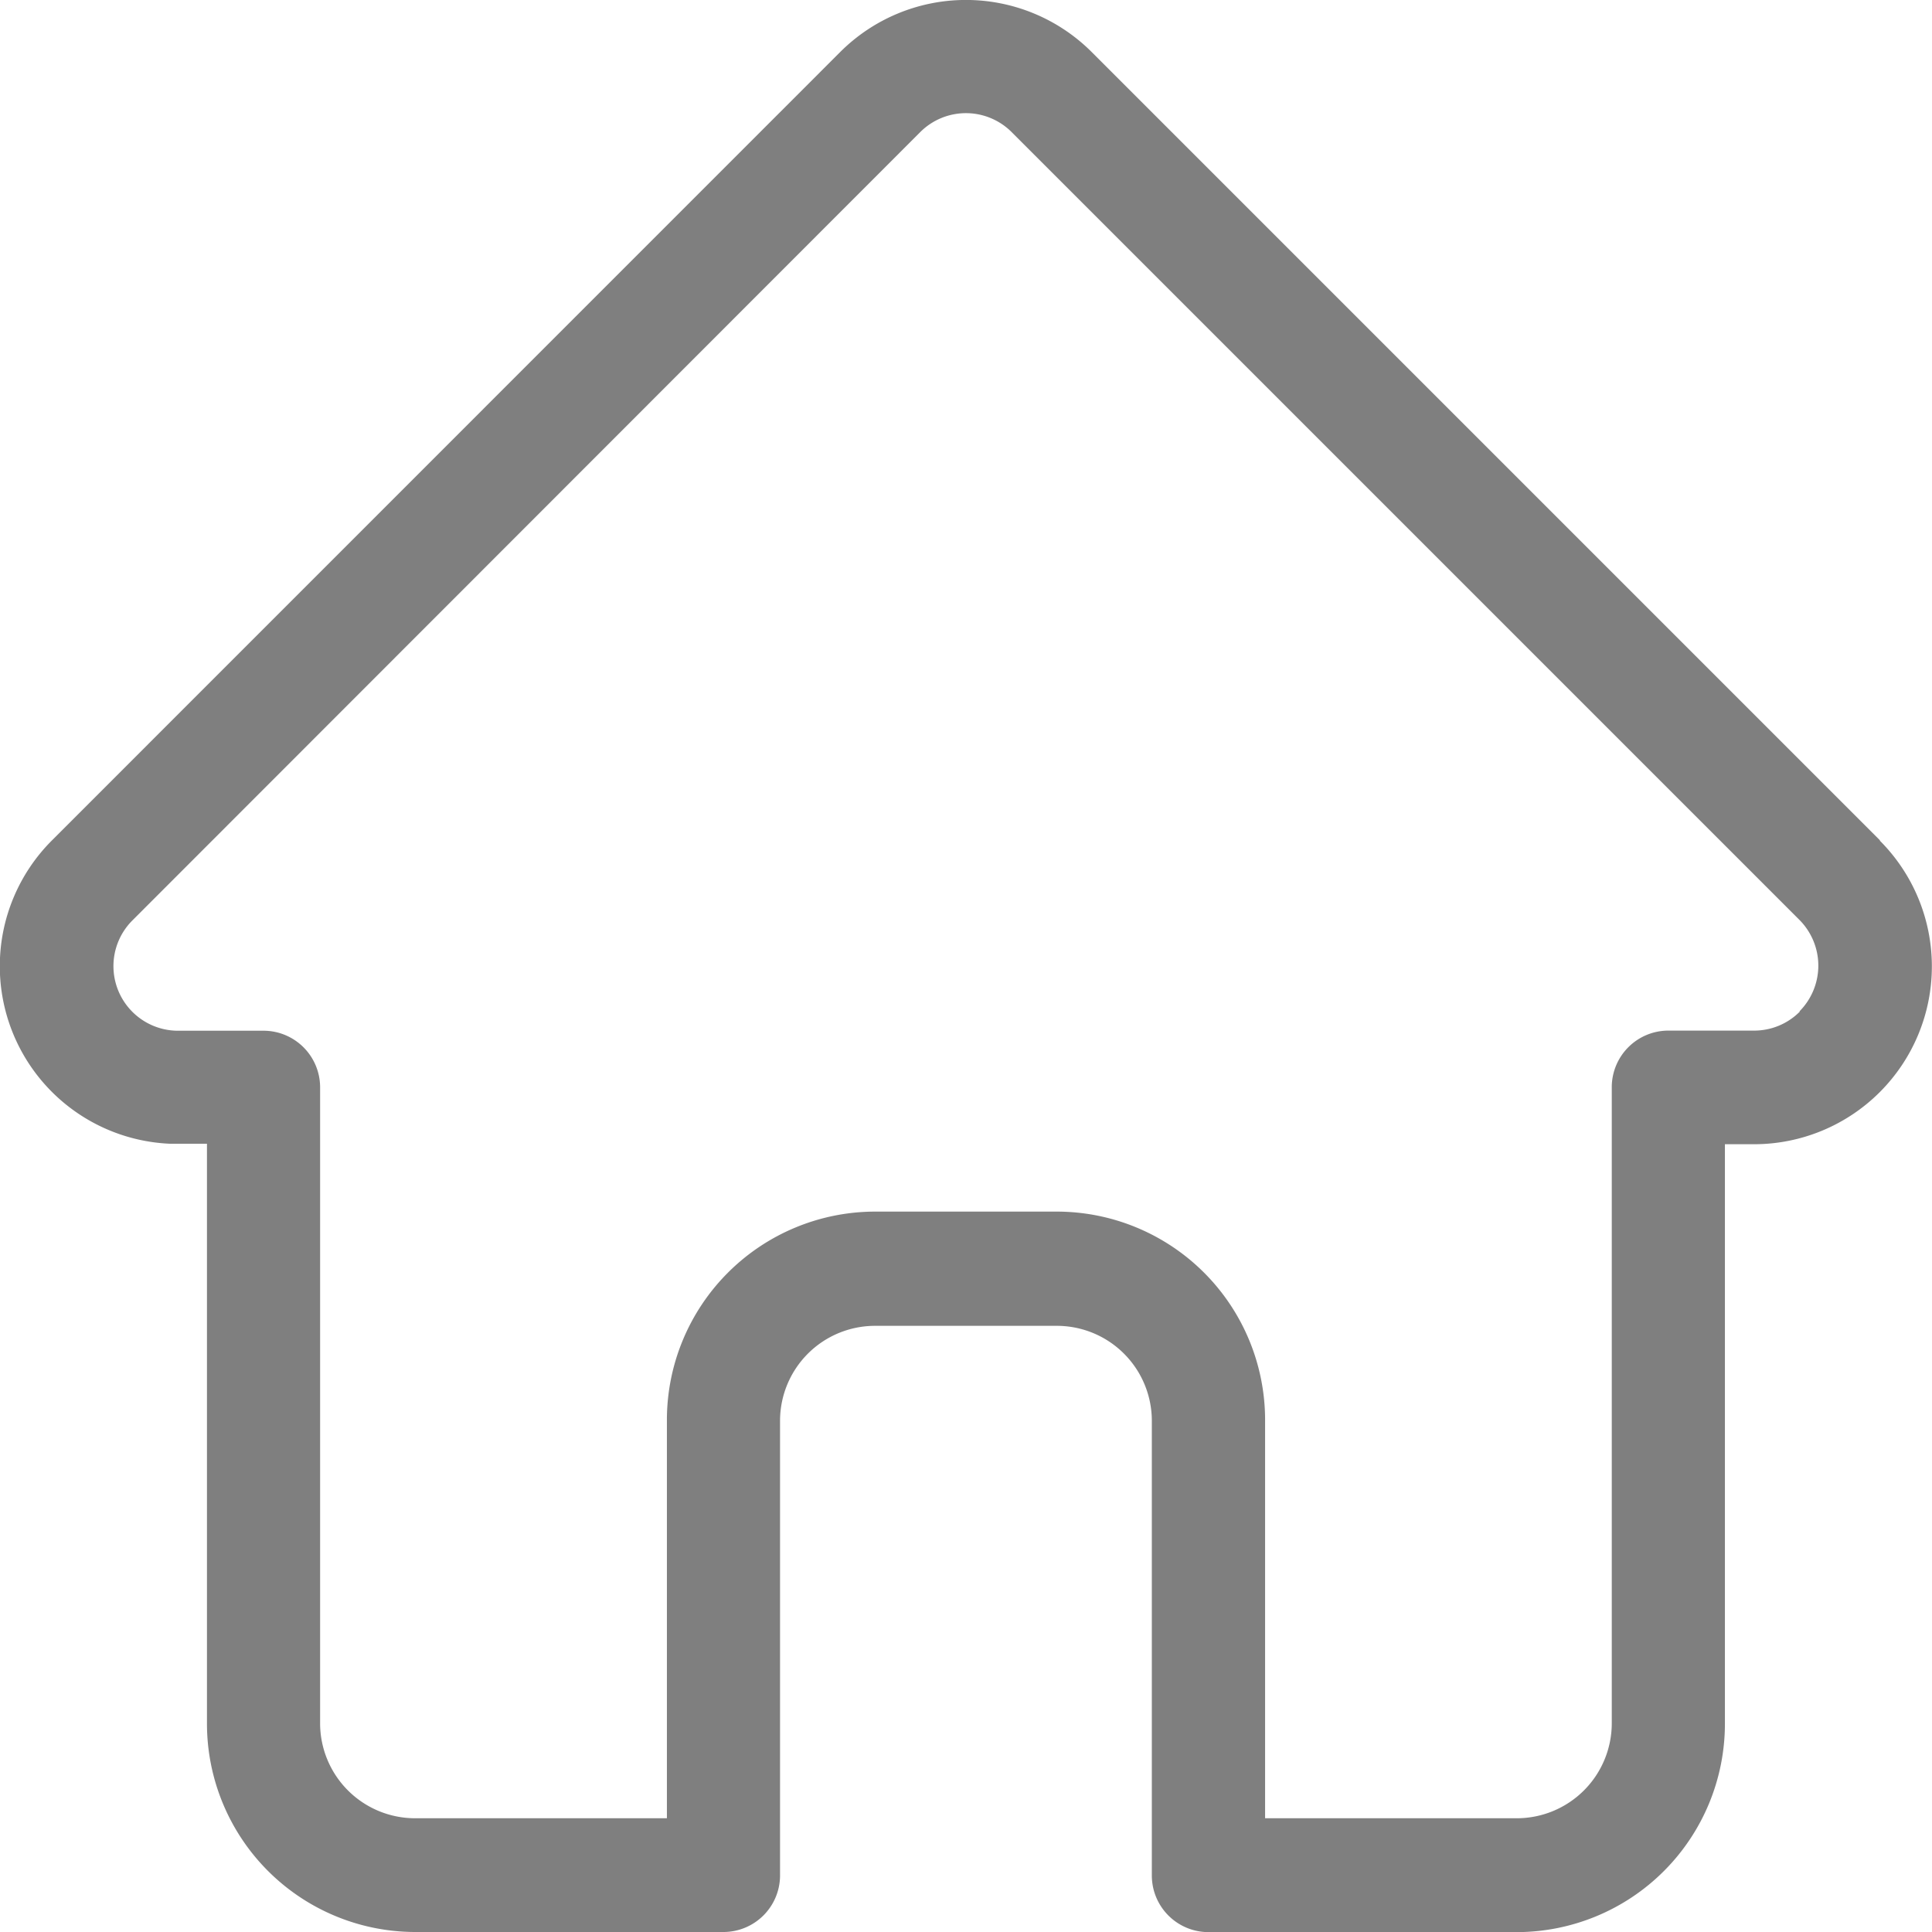 <svg xmlns="http://www.w3.org/2000/svg" xmlns:xlink="http://www.w3.org/1999/xlink" width="16" height="16" viewBox="0 0 16 16"><defs><style>.a{fill:rgba(0,0,0,0.5);}.b{clip-path:url(#a);}</style><clipPath id="a"><rect class="a" width="16" height="16" transform="translate(5930 2108)"/></clipPath></defs><g class="b" transform="translate(-5930 -2108)"><path class="a" d="M15.584,6.959h0L9.056.431a1.473,1.473,0,0,0-2.083,0L.45,6.955l-.007.007a1.472,1.472,0,0,0,.98,2.51l.046,0h.26v4.8A1.726,1.726,0,0,0,3.453,16H6.006a.469.469,0,0,0,.469-.469V11.766a.787.787,0,0,1,.787-.786H8.768a.787.787,0,0,1,.786.786v3.766a.469.469,0,0,0,.469.469h2.553A1.726,1.726,0,0,0,14.3,14.276v-4.8h.241a1.473,1.473,0,0,0,1.042-2.514Zm-.664,1.419a.532.532,0,0,1-.379.157h-.71A.469.469,0,0,0,13.363,9v5.272a.787.787,0,0,1-.787.786H10.492v-3.3a1.726,1.726,0,0,0-1.724-1.724H7.262a1.726,1.726,0,0,0-1.724,1.724v3.3H3.453a.787.787,0,0,1-.787-.786V9A.469.469,0,0,0,2.2,8.536h-.72a.535.535,0,0,1-.369-.913h0L7.636,1.094a.535.535,0,0,1,.757,0l6.525,6.525,0,0a.537.537,0,0,1,0,.756Zm0,0" transform="translate(5929.985 2108)"/></g></svg>